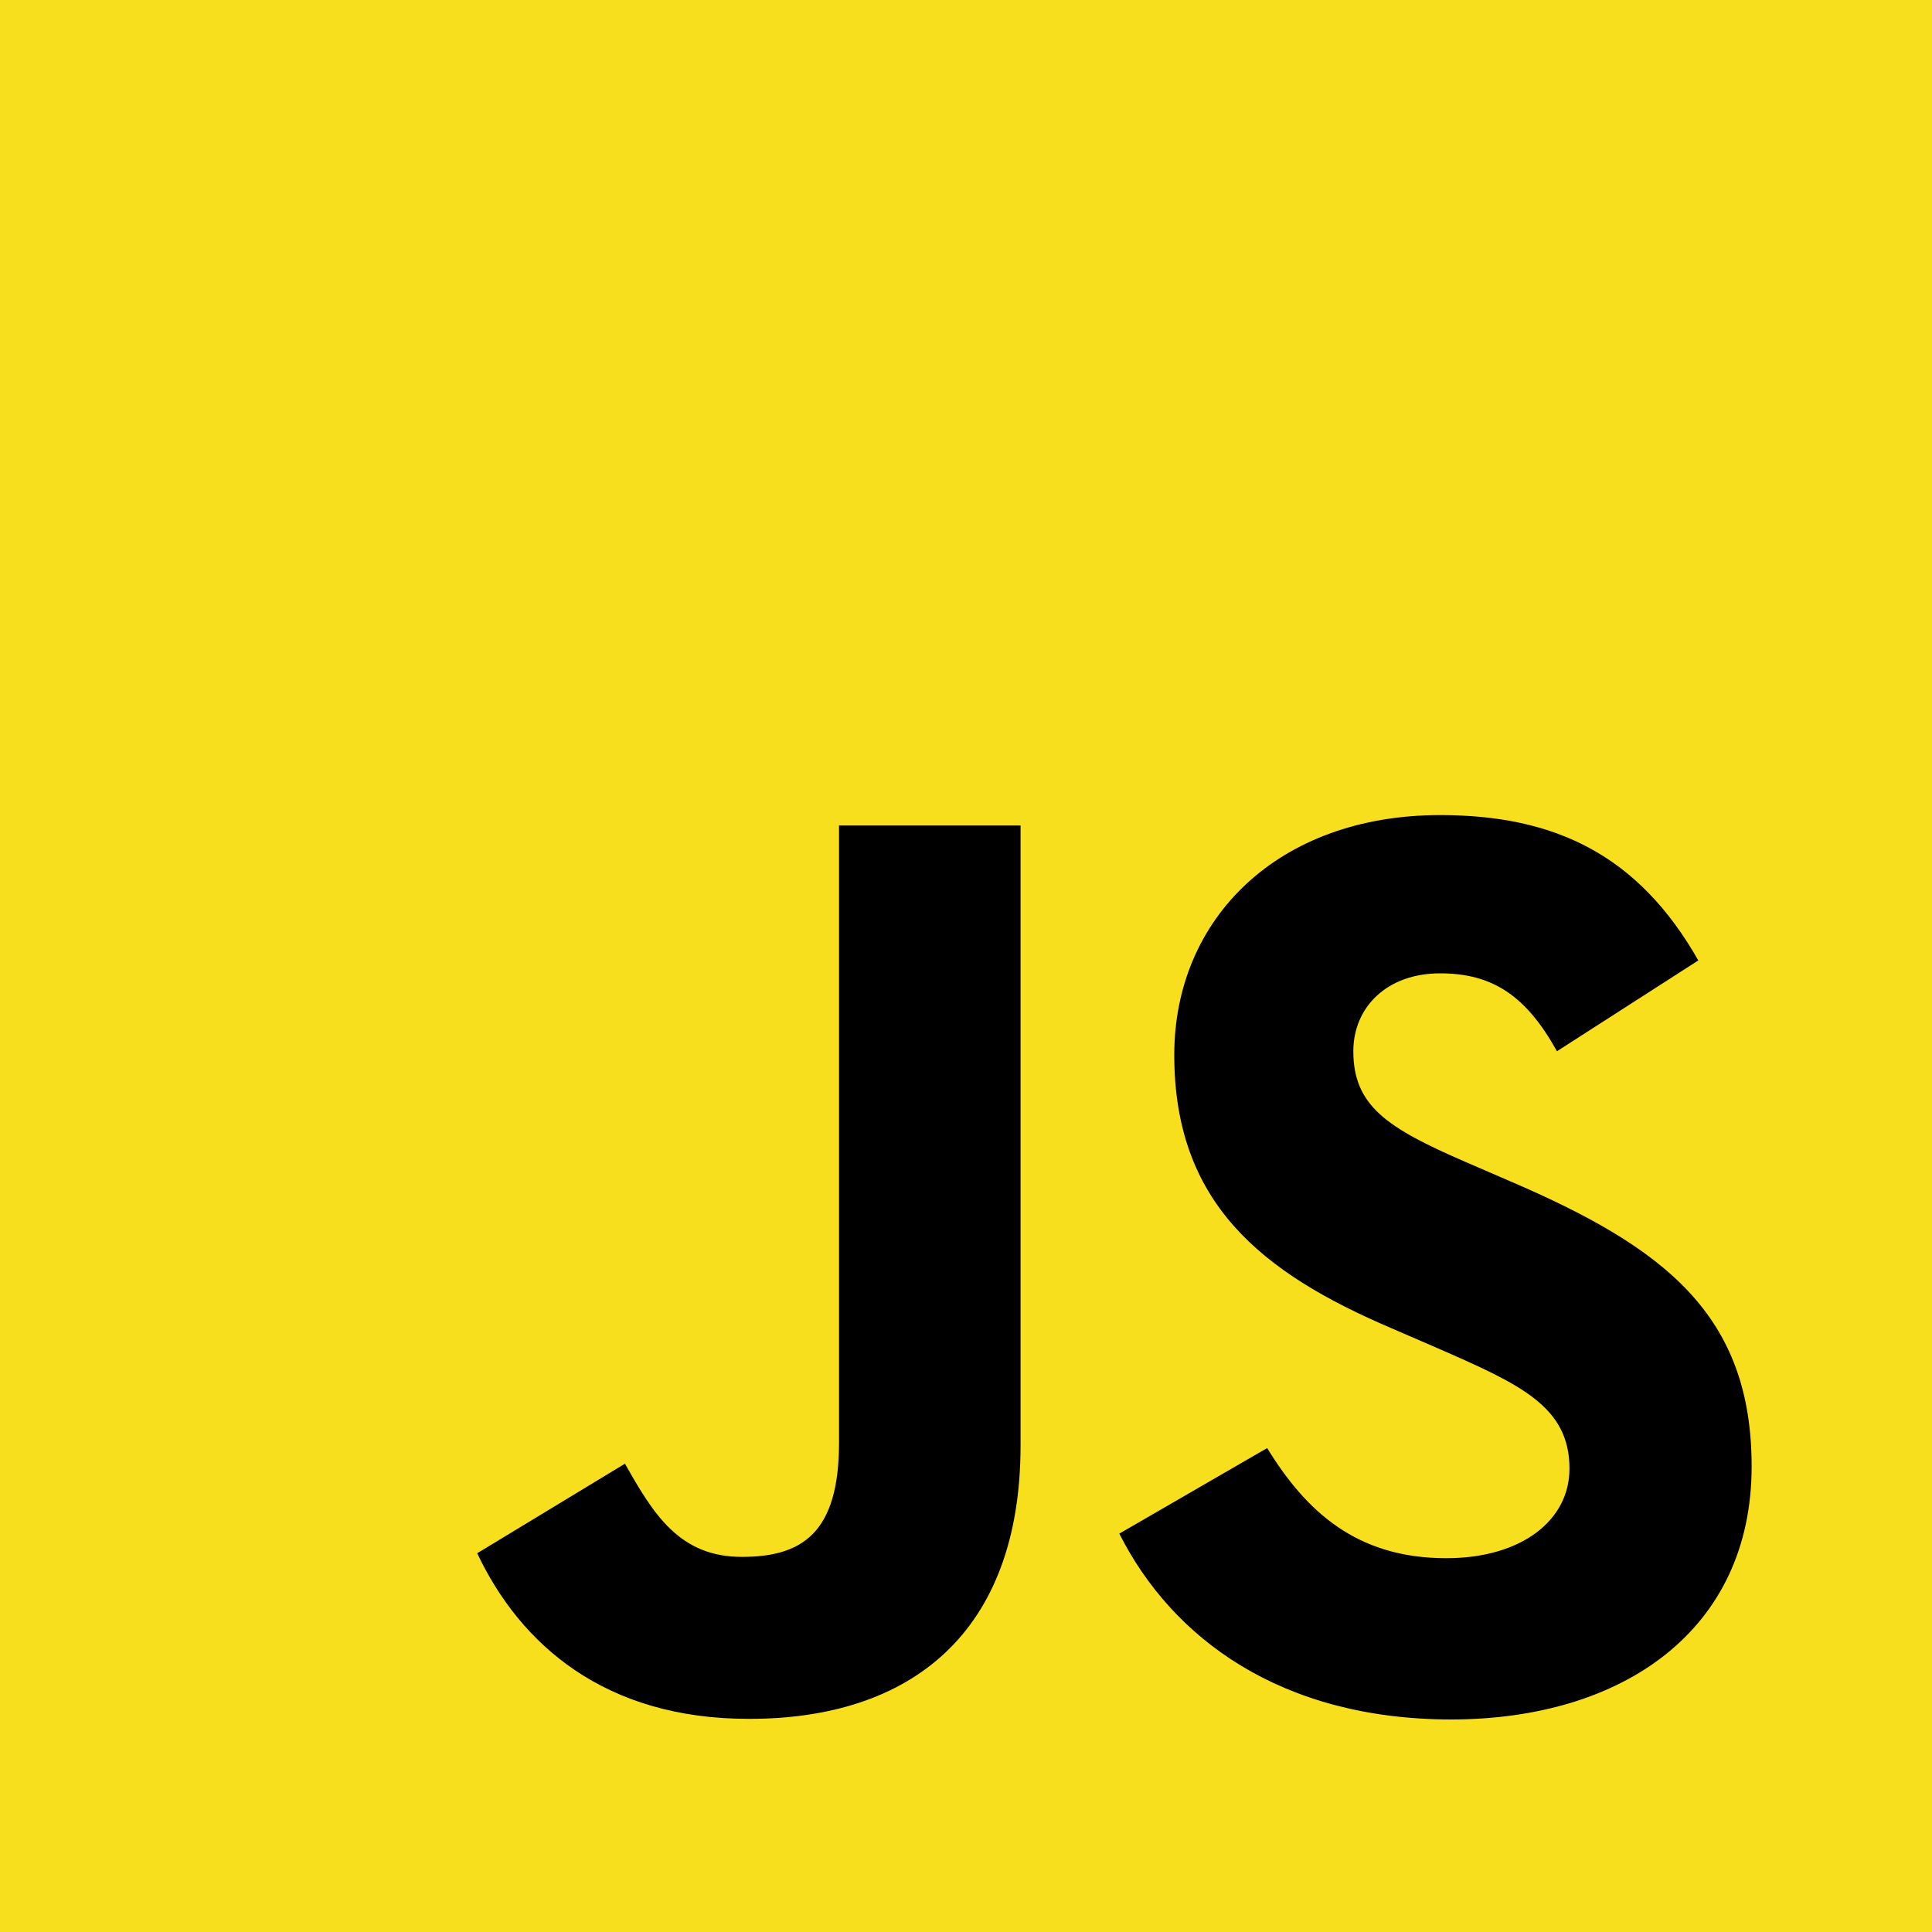 <?xml version="1.0" encoding="utf-8"?>
<!-- Generator: Adobe Illustrator 28.1.0, SVG Export Plug-In . SVG Version: 6.00 Build 0)  -->
<svg version="1.1" id="Layer_1" xmlns="http://www.w3.org/2000/svg" xmlns:xlink="http://www.w3.org/1999/xlink" x="0px" y="0px"
	 viewBox="0 0 2500 2500" style="enable-background:new 0 0 2500 2500;" xml:space="preserve">
<style type="text/css">
	.st0{fill:#F7DF1E;}
</style>
<path class="st0" d="M0,0h2500v2500H0V0z"/>
<path d="M617.5,2009.9L808.7,1894c36.9,65.5,70.6,120.6,151.2,120.6c77.4,0,125.8-30.2,125.8-147.6v-798.8h234.9v802
	c0,243.3-142.5,354-350.8,354C782.1,2224.6,673,2127.4,617.5,2009.9 M1448.4,1984.5l191.3-110.7c50.4,82.1,115.9,142.5,231.7,142.5
	c97.2,0,159.5-48.8,159.5-115.9c0-80.6-63.9-109.1-171-156l-58.7-25.4c-169.4-72.2-281.7-162.7-281.7-354
	c0-176.2,134.1-310.3,344-310.3c149.2,0,256.7,52,334.1,188.1l-182.9,117.5c-40.1-72.2-83.7-100.8-151.2-100.8
	c-68.7,0-112.3,43.7-112.3,100.8c0,70.6,43.7,99.2,144.4,142.9l58.7,25.4c199.6,85.7,312.3,172.6,312.3,369
	c0,211.5-166.3,327.4-389.3,327.4C1657.9,2224.6,1517.1,2120.6,1448.4,1984.5"/>
</svg>
